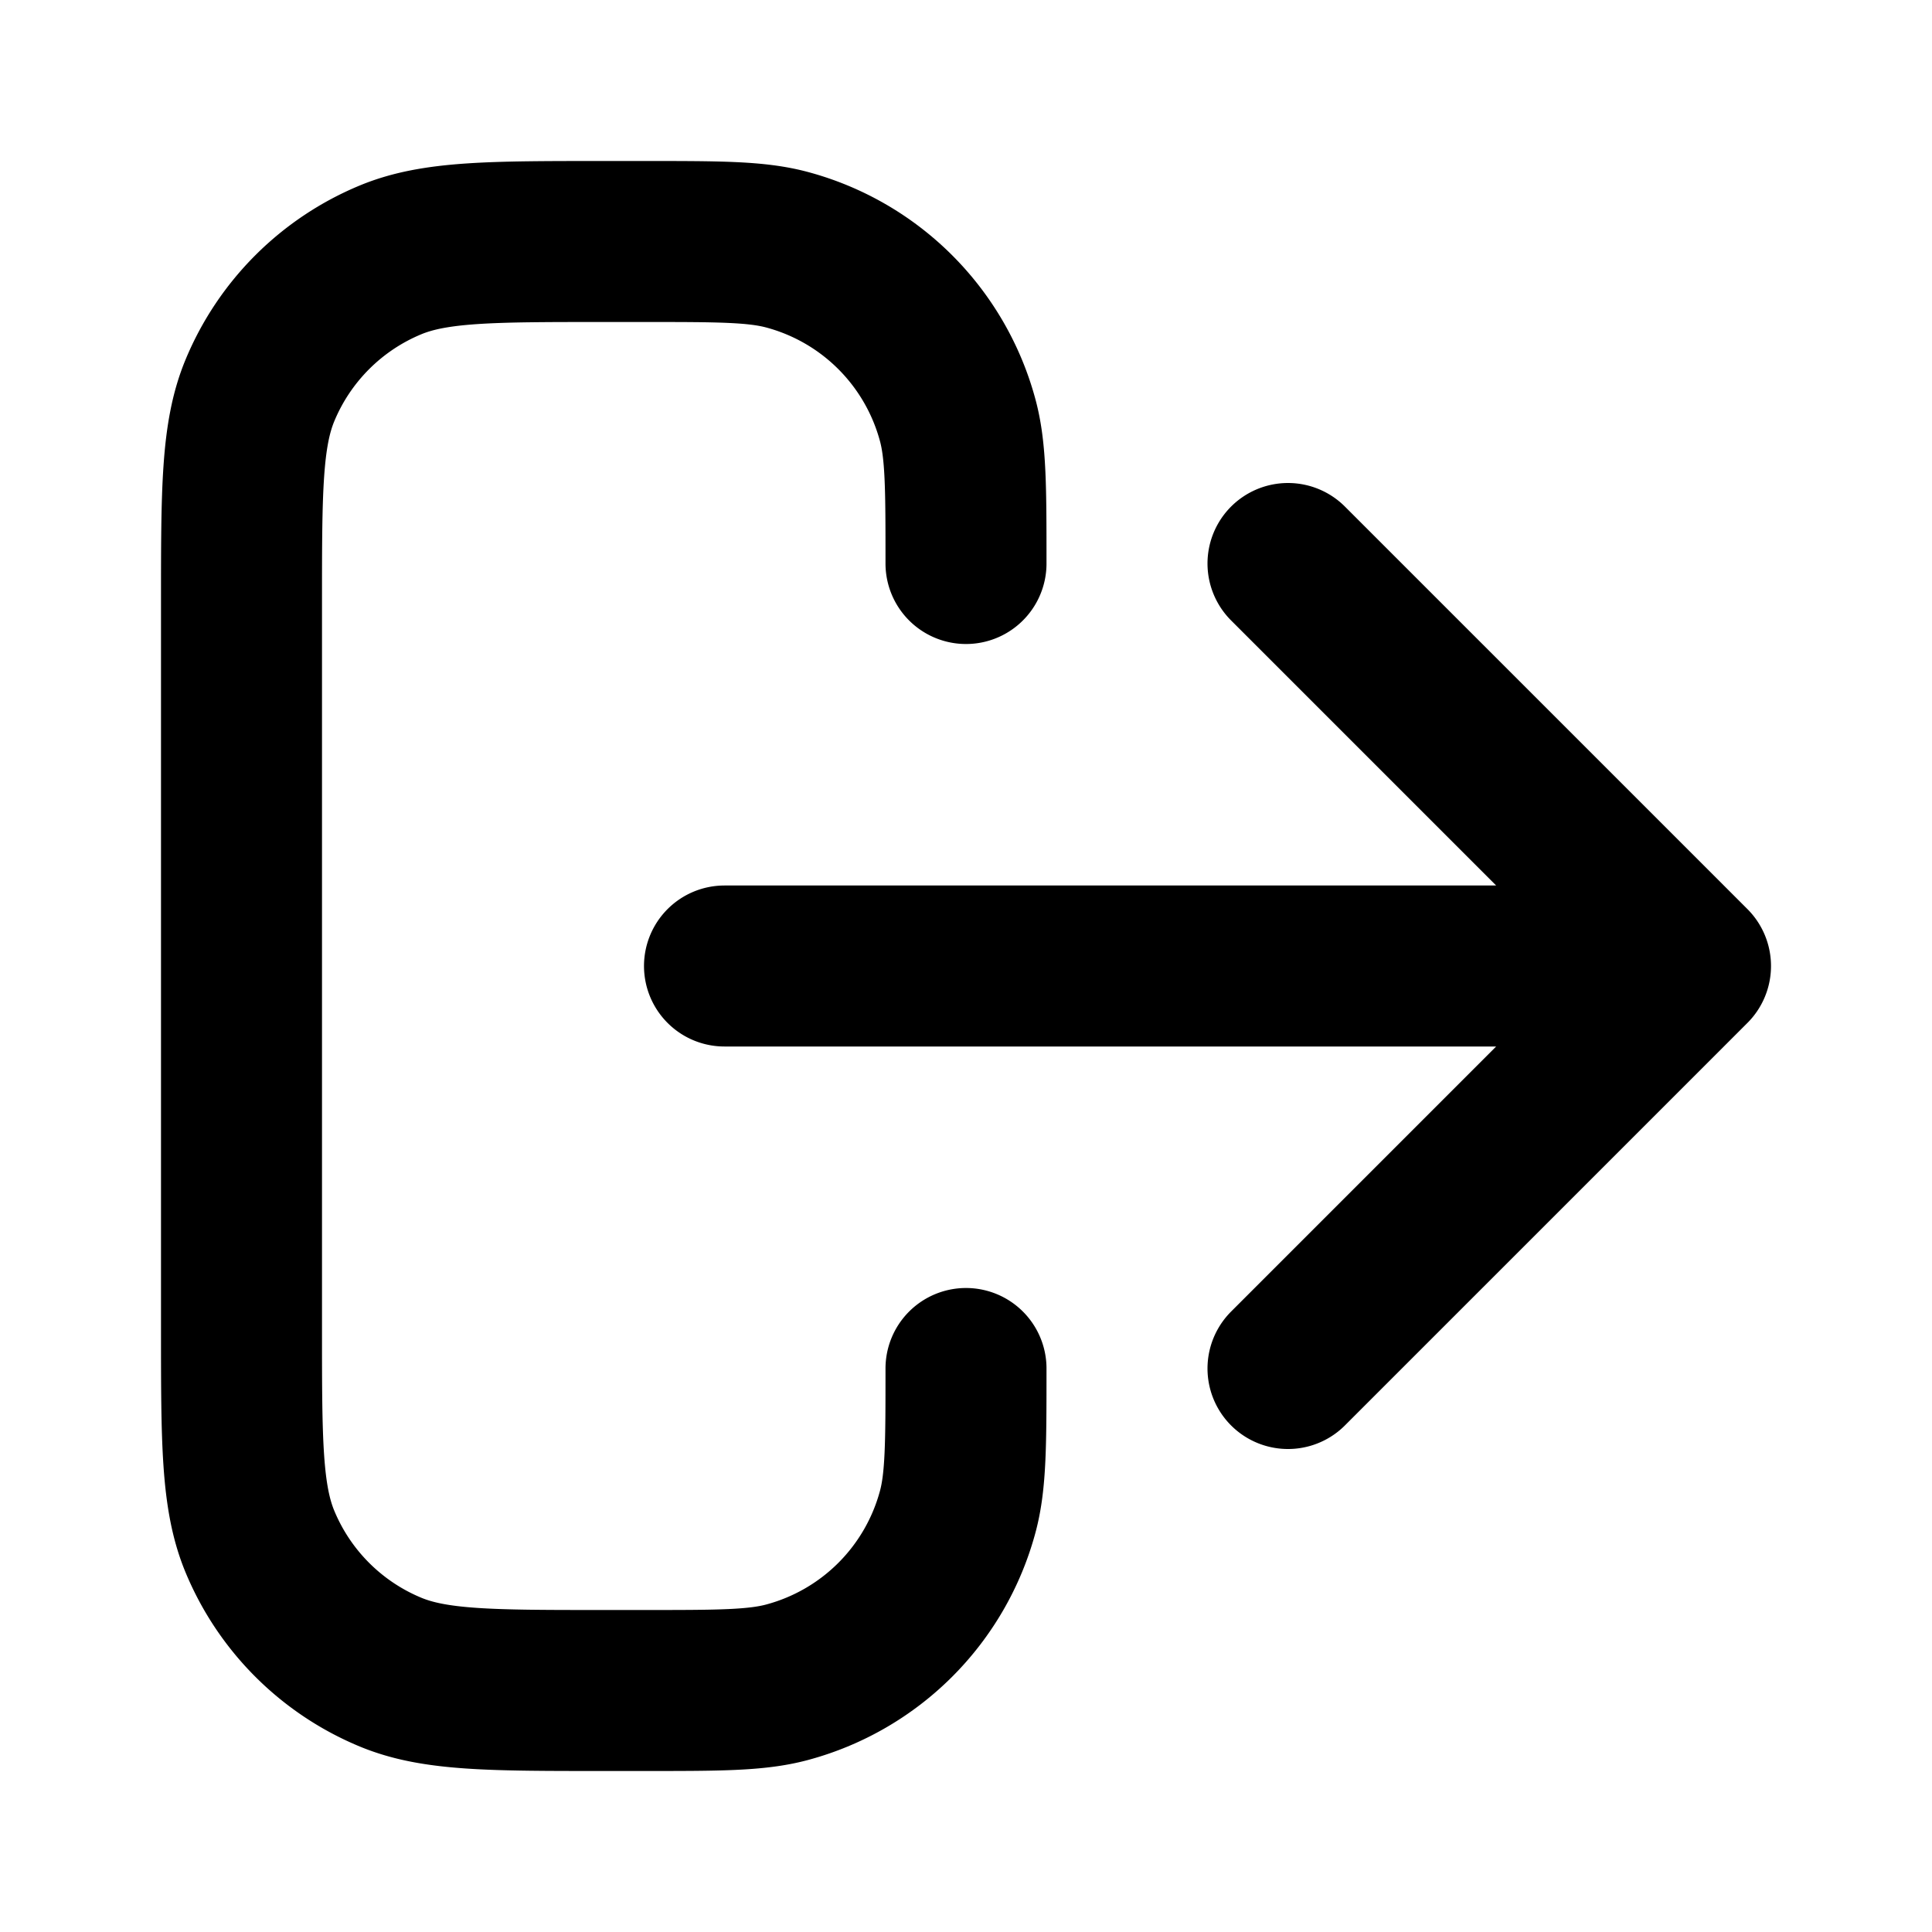 <svg xmlns="http://www.w3.org/2000/svg" fill="none" viewBox="0 0 24 24"><path stroke="currentColor" stroke-linecap="round" stroke-linejoin="round" stroke-width="2" d="m16 17 5-5m0 0-5-5m5 5H9m3 5c0 .93 0 1.395-.102 1.776a3 3 0 0 1-2.122 2.122C9.395 21 8.93 21 8 21h-.5c-1.398 0-2.097 0-2.648-.228a3 3 0 0 1-1.624-1.624C3 18.597 3 17.898 3 16.5v-9c0-1.398 0-2.097.228-2.648a3 3 0 0 1 1.624-1.624C5.403 3 6.102 3 7.5 3H8c.93 0 1.395 0 1.776.102a3 3 0 0 1 2.122 2.122C12 5.605 12 6.07 12 7"/></svg>